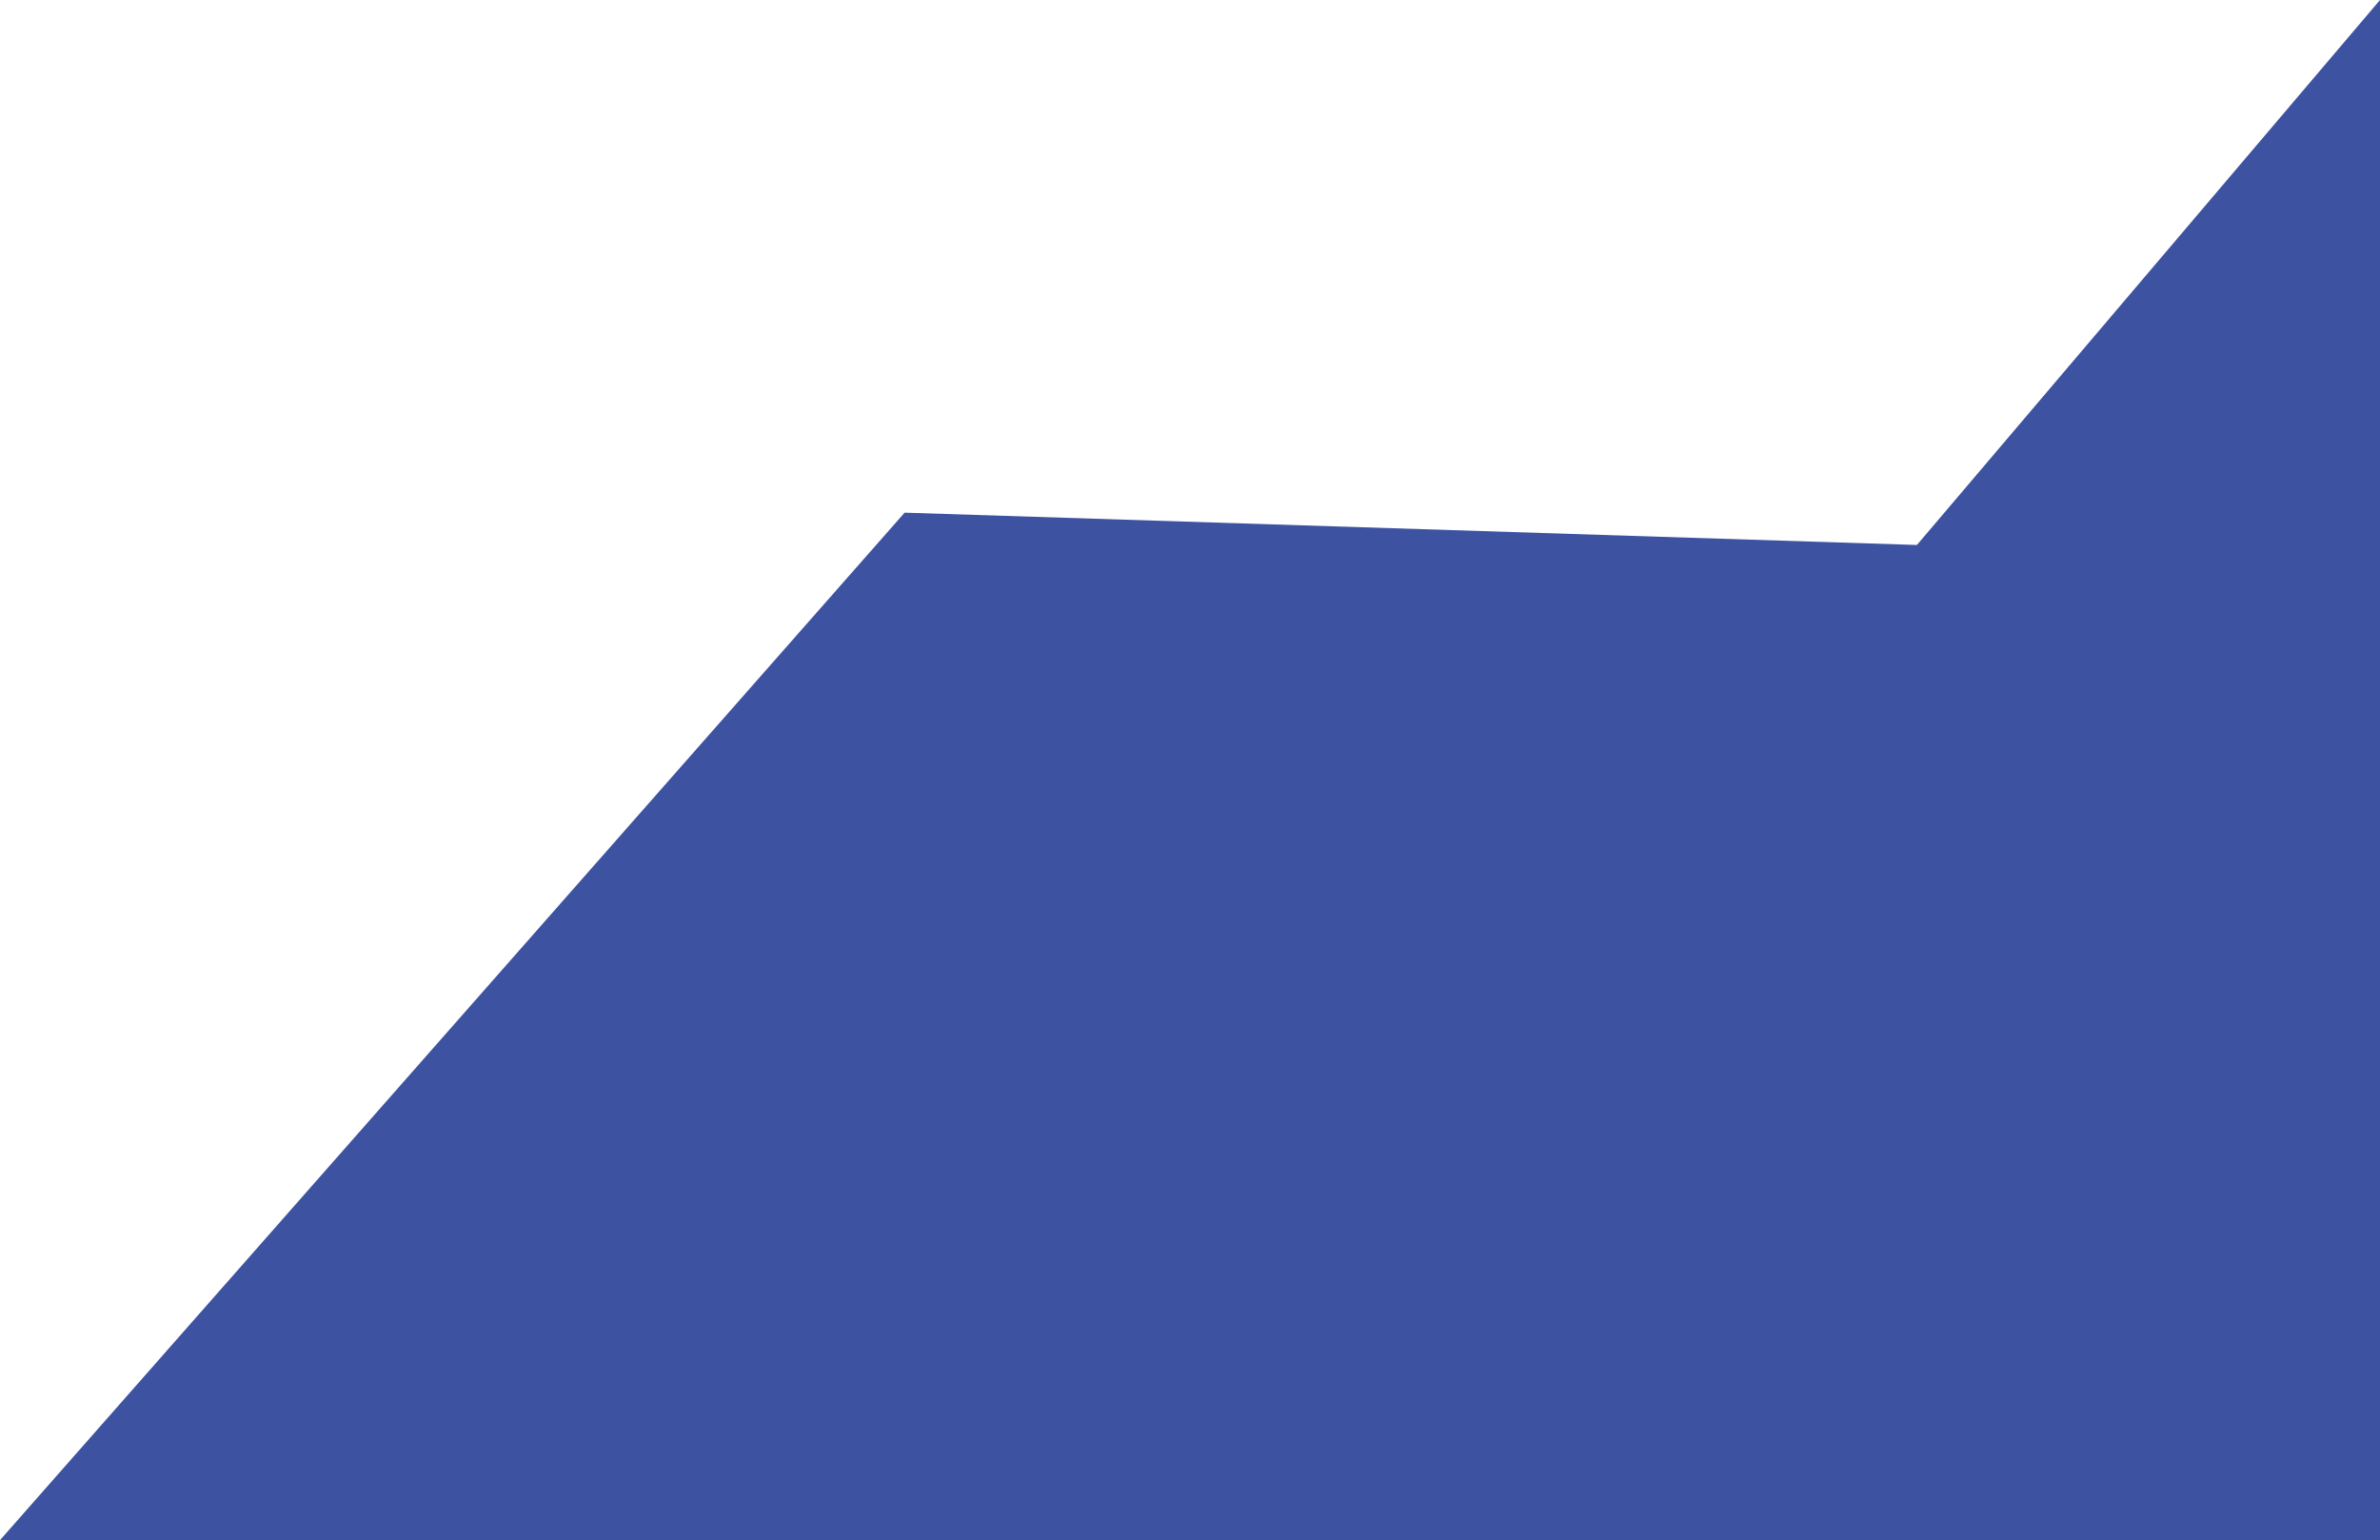 <!-- <svg width="555.4" height="402.1" viewBox="0 0 617 423" fill="none" xmlns="http://www.w3.org/2000/svg"> -->
<svg width="552.5" height="357.61" viewBox="26.0 33.529 552.5 357.609" fill="none" xmlns="http://www.w3.org/2000/svg">
<g >
  <path d="M236 152.565L26 391.138H578.5V33.529L471 160.067L236 152.565Z" fill="#3D52A0"/>

</g>
<!-- <defs>
<filter id="filter0_d_18_2058" x="0" y="0.528564" width="616.5" height="421.609" filterUnits="userSpaceOnUse" color-interpolation-filters="sRGB">
<feFlood flood-opacity="0" result="BackgroundImageFix"/>
<feColorMatrix in="SourceAlpha" type="matrix" values="0 0 0 0 0 0 0 0 0 0 0 0 0 0 0 0 0 0 127 0" result="hardAlpha"/>
<feOffset dx="6" dy="-1"/>
<feGaussianBlur stdDeviation="16"/>
<feComposite in2="hardAlpha" operator="out"/>
<feColorMatrix type="matrix" values="0 0 0 0 0 0 0 0 0 0 0 0 0 0 0 0 0 0 0.58 0"/>
<feBlend mode="normal" in2="BackgroundImageFix" result="effect1_dropShadow_18_2058"/>
<feBlend mode="normal" in="SourceGraphic" in2="effect1_dropShadow_18_2058" result="shape"/>
</filter>
</defs> -->
</svg>
